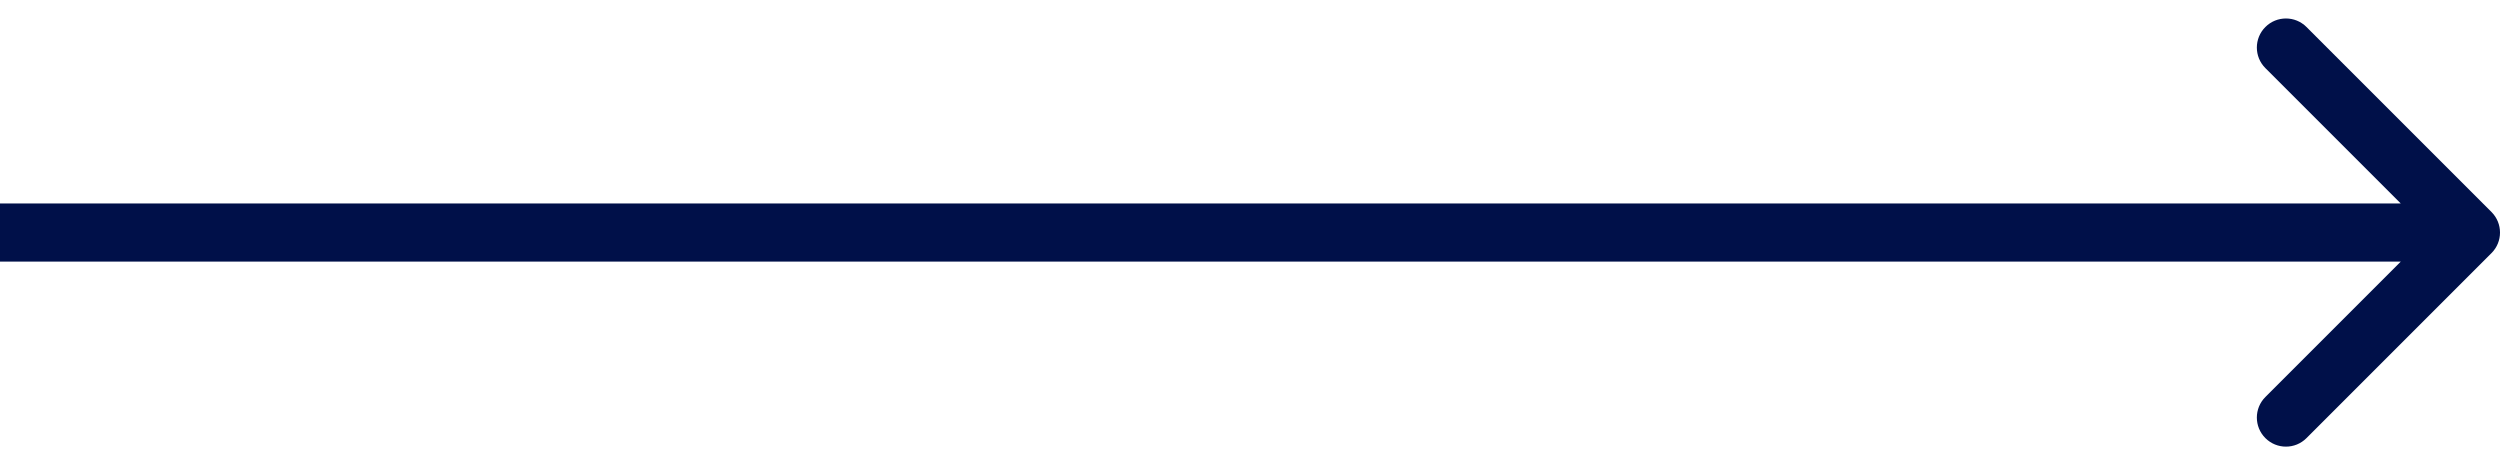 <svg width="86" height="16" viewBox="0 0 86 16" fill="none" xmlns="http://www.w3.org/2000/svg">
<path d="M85.707 8.707C86.098 8.317 86.098 7.683 85.707 7.293L79.343 0.929C78.953 0.538 78.32 0.538 77.929 0.929C77.538 1.319 77.538 1.953 77.929 2.343L83.586 8L77.929 13.657C77.538 14.047 77.538 14.681 77.929 15.071C78.32 15.462 78.953 15.462 79.343 15.071L85.707 8.707ZM-8.74228e-08 9L85 9L85 7L8.74228e-08 7L-8.74228e-08 9Z" fill="#001049"/>
</svg>
